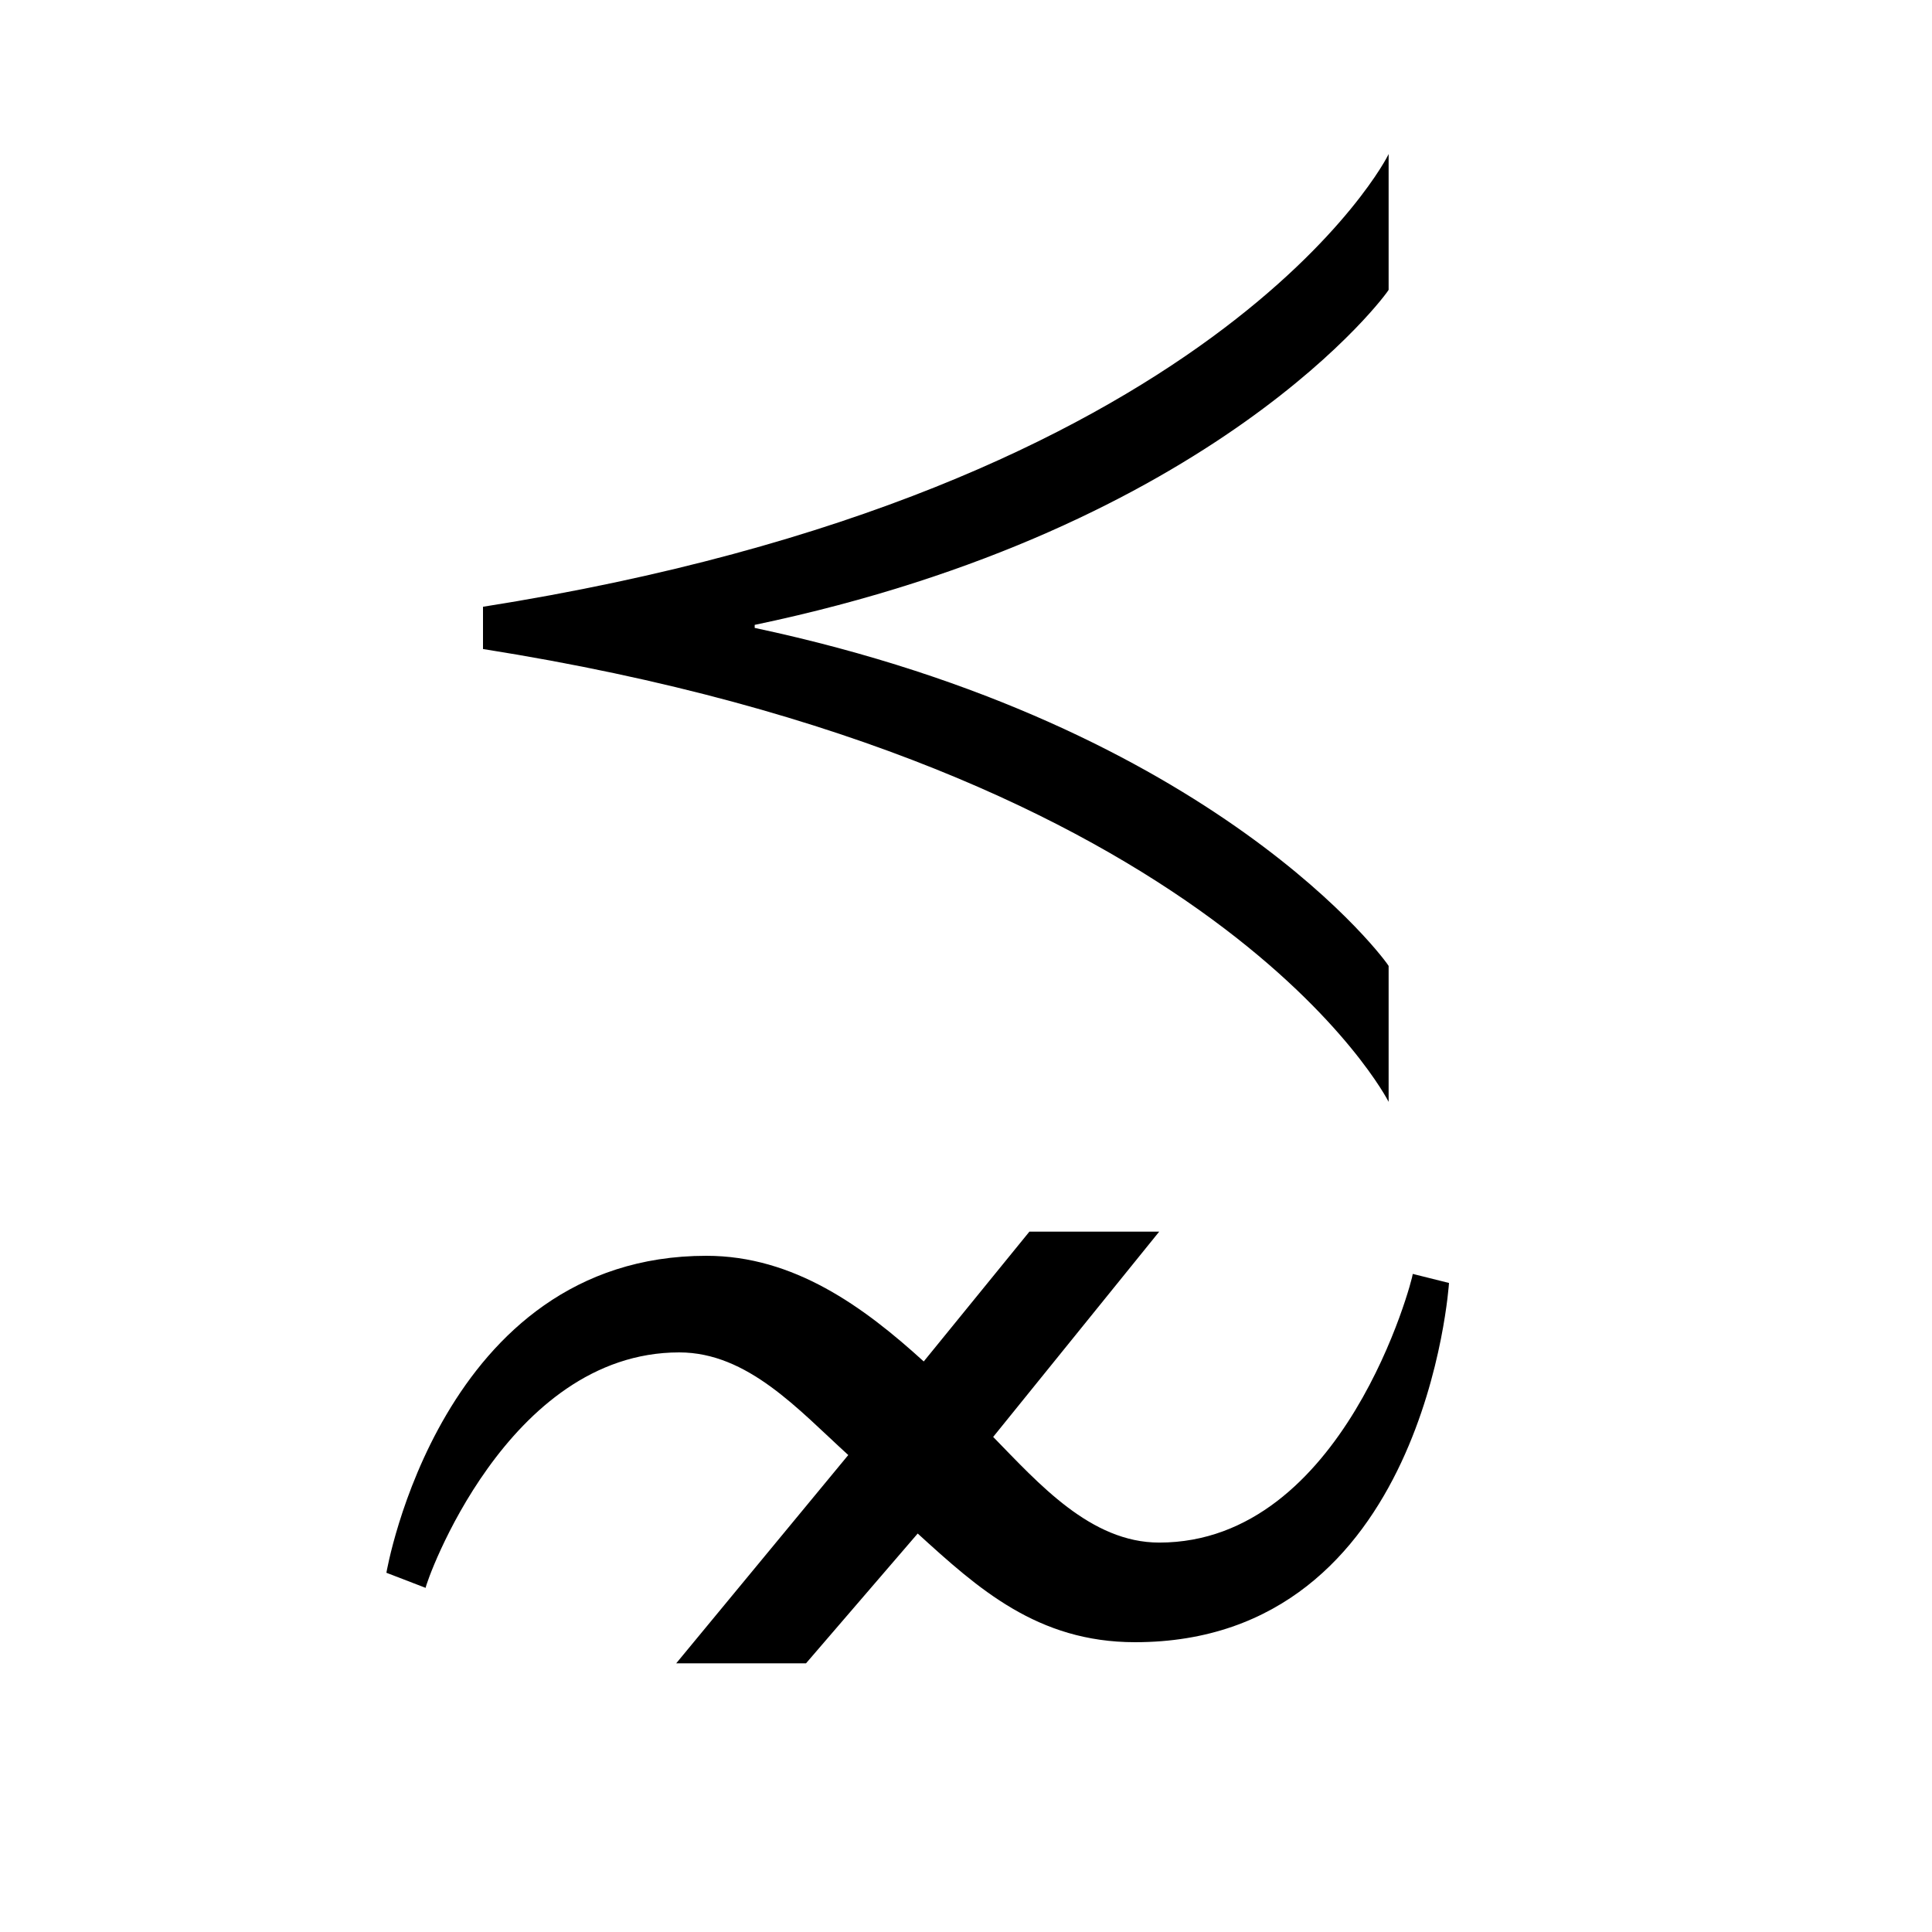 <?xml version="1.0" encoding="UTF-8" standalone="no"?>
<!-- Created with Inkscape (http://www.inkscape.org/) -->

<svg
   xmlns:dc="http://purl.org/dc/elements/1.1/"
   xmlns:cc="http://creativecommons.org/ns#"
   xmlns:rdf="http://www.w3.org/1999/02/22-rdf-syntax-ns#"
   xmlns:svg="http://www.w3.org/2000/svg"
   xmlns="http://www.w3.org/2000/svg"
   version="1.0"
   width="128"
   height="128"
   id="svg2">
  <defs
     id="defs4" />
  <path
     d="m 92,10.2 c 0,0.117 -11.266,22.304 -60,30 l 0,2.8 c 48.734,7.696 60,30 60,30 l 0,-9 C 92,63.883 80.65,48.13 50,41.6 l 0,-0.2 C 80.65,34.986 92,19.317 92,19.2 l 0,-9 z m -23.8,71.4 -7,8.6 c -3.994,-3.636 -8.615,-7 -14.4,-7 -17.631,0 -21.2,21 -21.2,21 l 2.6,1 c 0,-0.316 5.368,-15.6 16.8,-15.6 4.545,0 7.894,3.796 11.2,6.8 l -11.4,13.8 8.6,0 7.4,-8.6 c 3.994,3.636 7.926,7.2 14.4,7.2 C 94.484,108.8 96,85 96,85 l -2.4,-0.6 c 0,0.316 -4.541,17.8 -16.8,17.8 -4.545,0 -7.994,-3.926 -11,-7 l 11,-13.6 -8.6,0 z"
     id="path3011" />
</svg>
